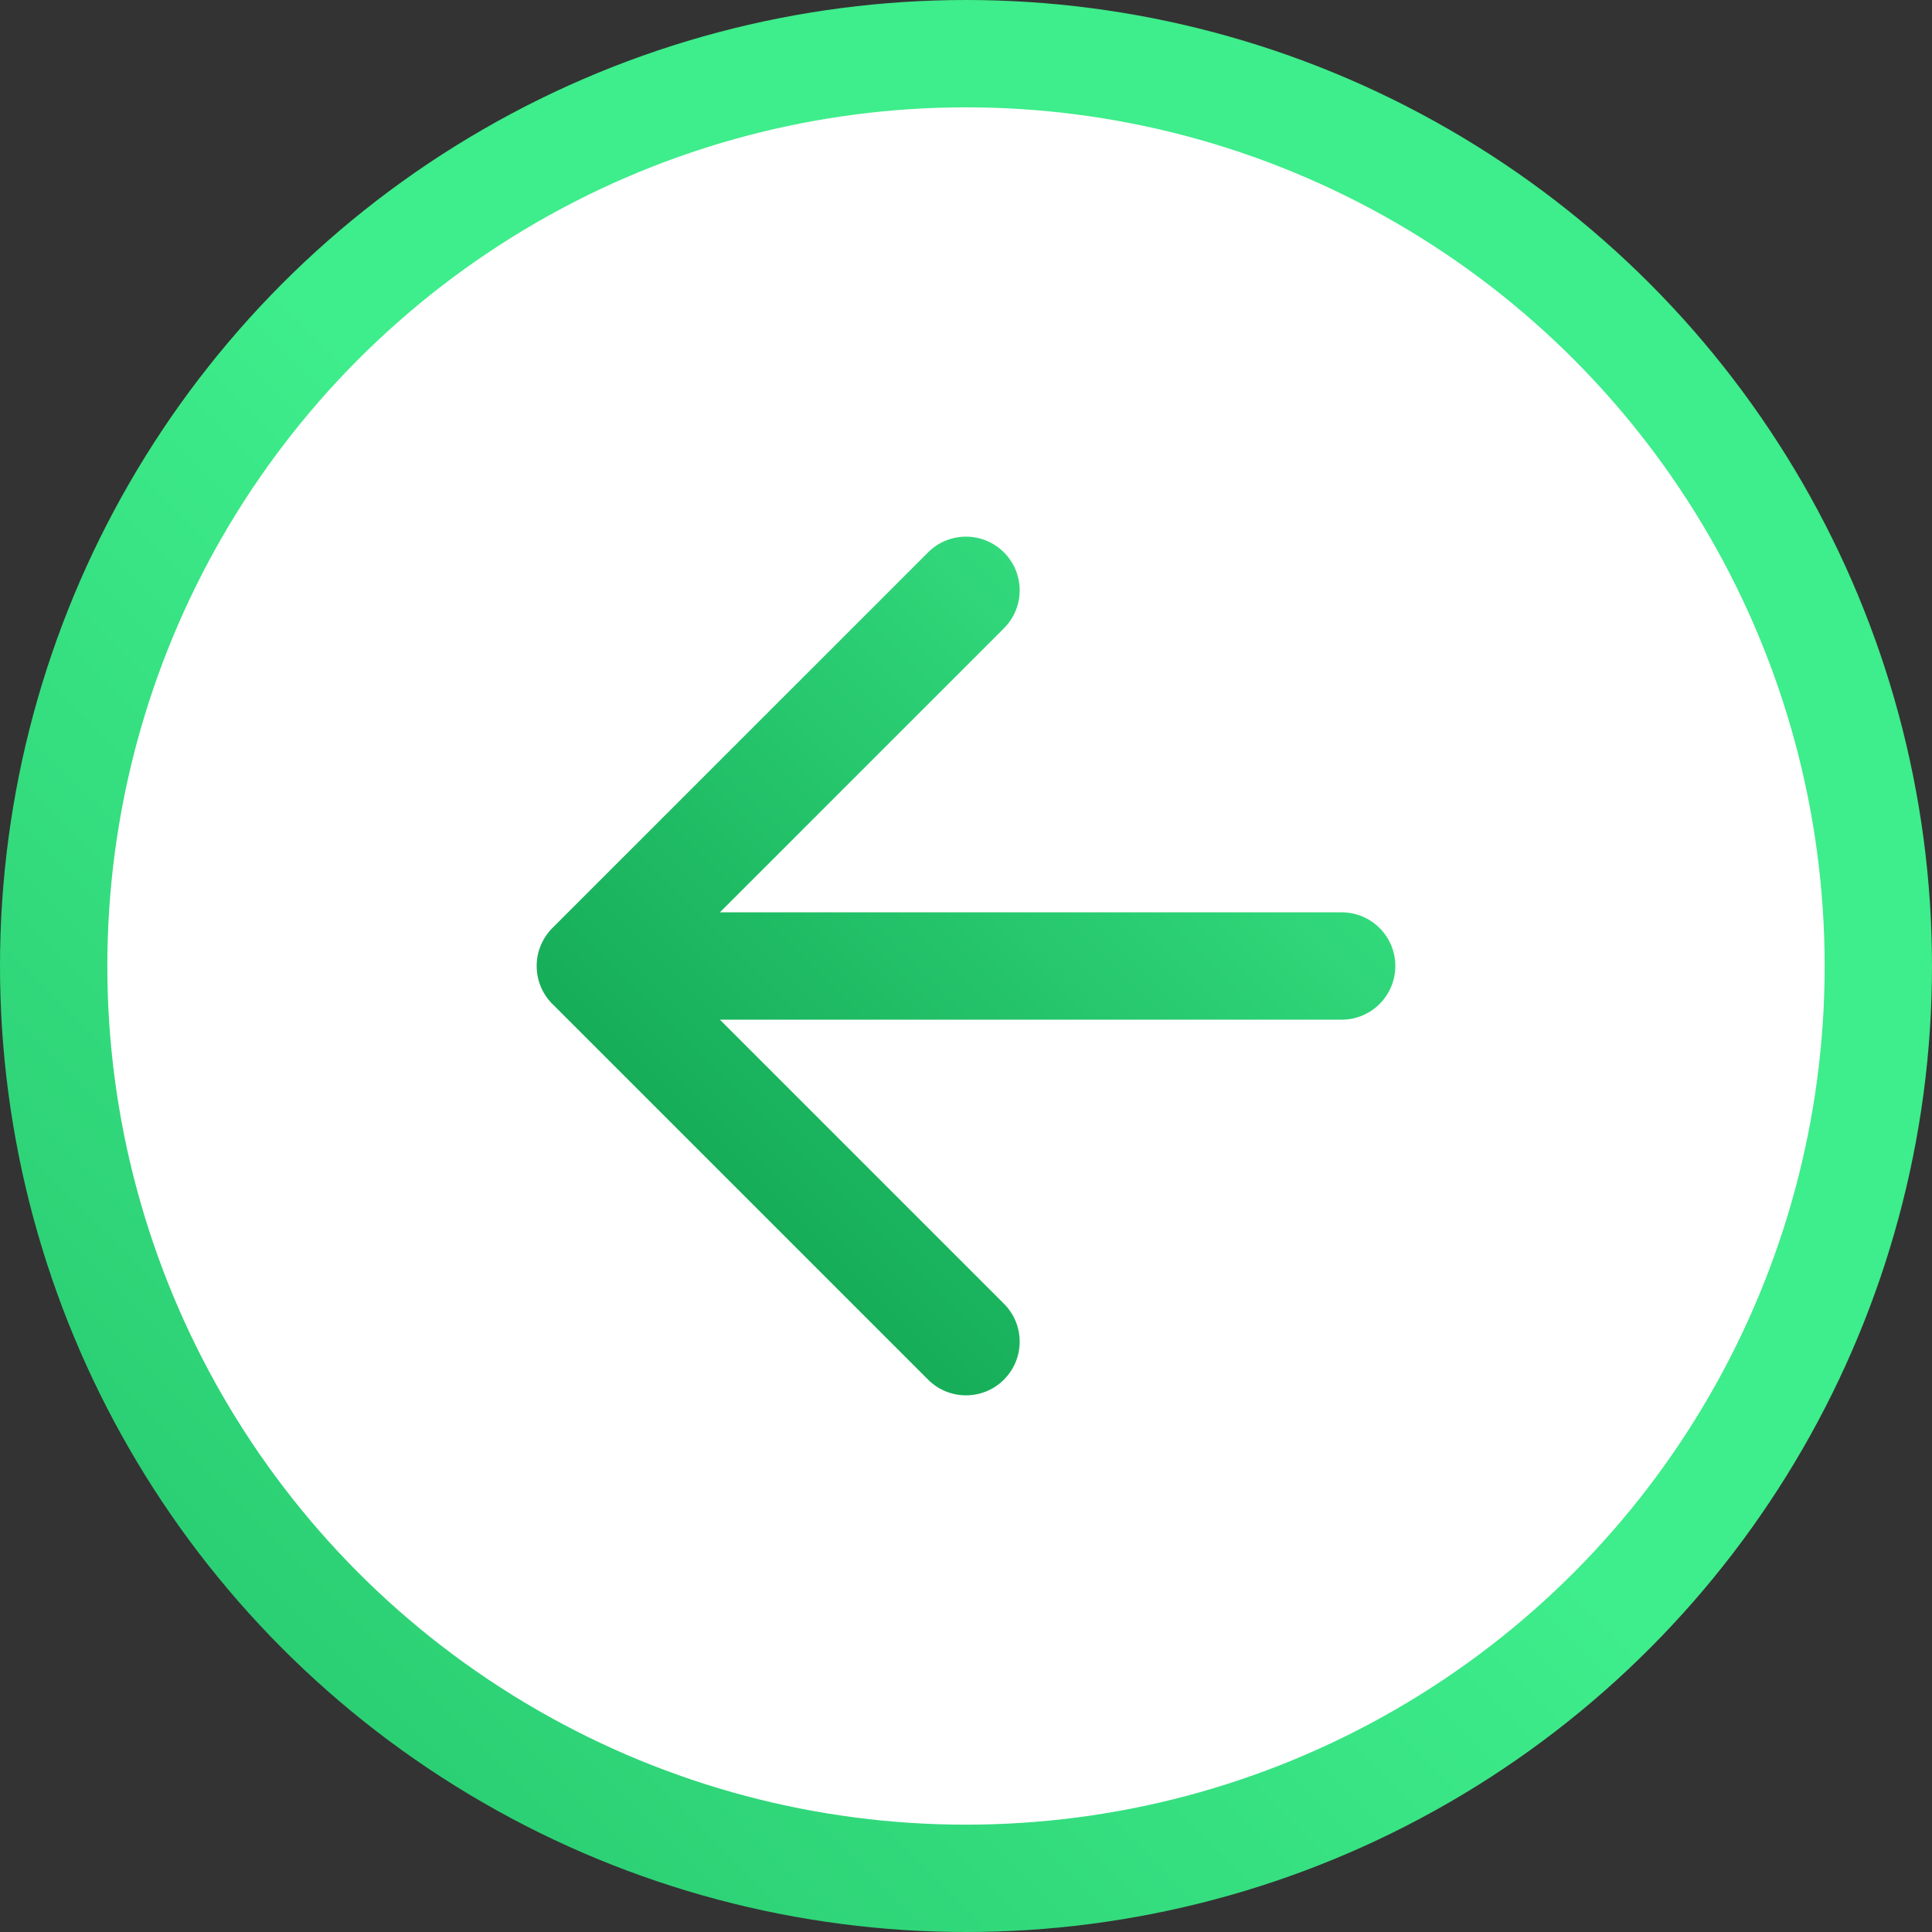<svg width="36" height="36" viewBox="0 0 36 36" fill="none" xmlns="http://www.w3.org/2000/svg">
<rect x="0" y="0" width="36" height="36" fill="#333333" stroke="none"/>
<circle r="17" transform="matrix(-1 0 0 1 18 18)" fill="white" stroke="url(#paint0_linear_1_12514)" stroke-width="2"/>
<path fill-rule="evenodd" clip-rule="evenodd" d="M17.293 10.293C17.683 9.902 18.317 9.902 18.707 10.293C19.098 10.683 19.098 11.317 18.707 11.707L13.414 17H25C25.552 17 26 17.448 26 18C26 18.552 25.552 19 25 19H13.414L18.707 24.293C19.098 24.683 19.098 25.317 18.707 25.707C18.317 26.098 17.683 26.098 17.293 25.707L10.294 18.708C10.291 18.705 10.289 18.703 10.286 18.701C10.11 18.521 10.001 18.275 10 18.003C10 18.002 10 18.001 10 18C10 17.999 10 17.998 10 17.997C10 17.863 10.027 17.734 10.076 17.617C10.124 17.502 10.194 17.394 10.286 17.299C10.289 17.297 10.291 17.295 10.293 17.292M17.293 10.293L10.293 17.292Z" fill="url(#paint1_linear_1_12514)"/>
<defs>
<linearGradient id="paint0_linear_1_12514" x1="0" y1="0" x2="36" y2="36" gradientUnits="userSpaceOnUse">
<stop stop-color="#3EED8B"/>
<stop offset="1" stop-color="#0A9949"/>
</linearGradient>
<linearGradient id="paint1_linear_1_12514" x1="26" y1="10" x2="10" y2="26" gradientUnits="userSpaceOnUse">
<stop stop-color="#3EED8B"/>
<stop offset="1" stop-color="#0A9949"/>
</linearGradient>
</defs>
</svg>
